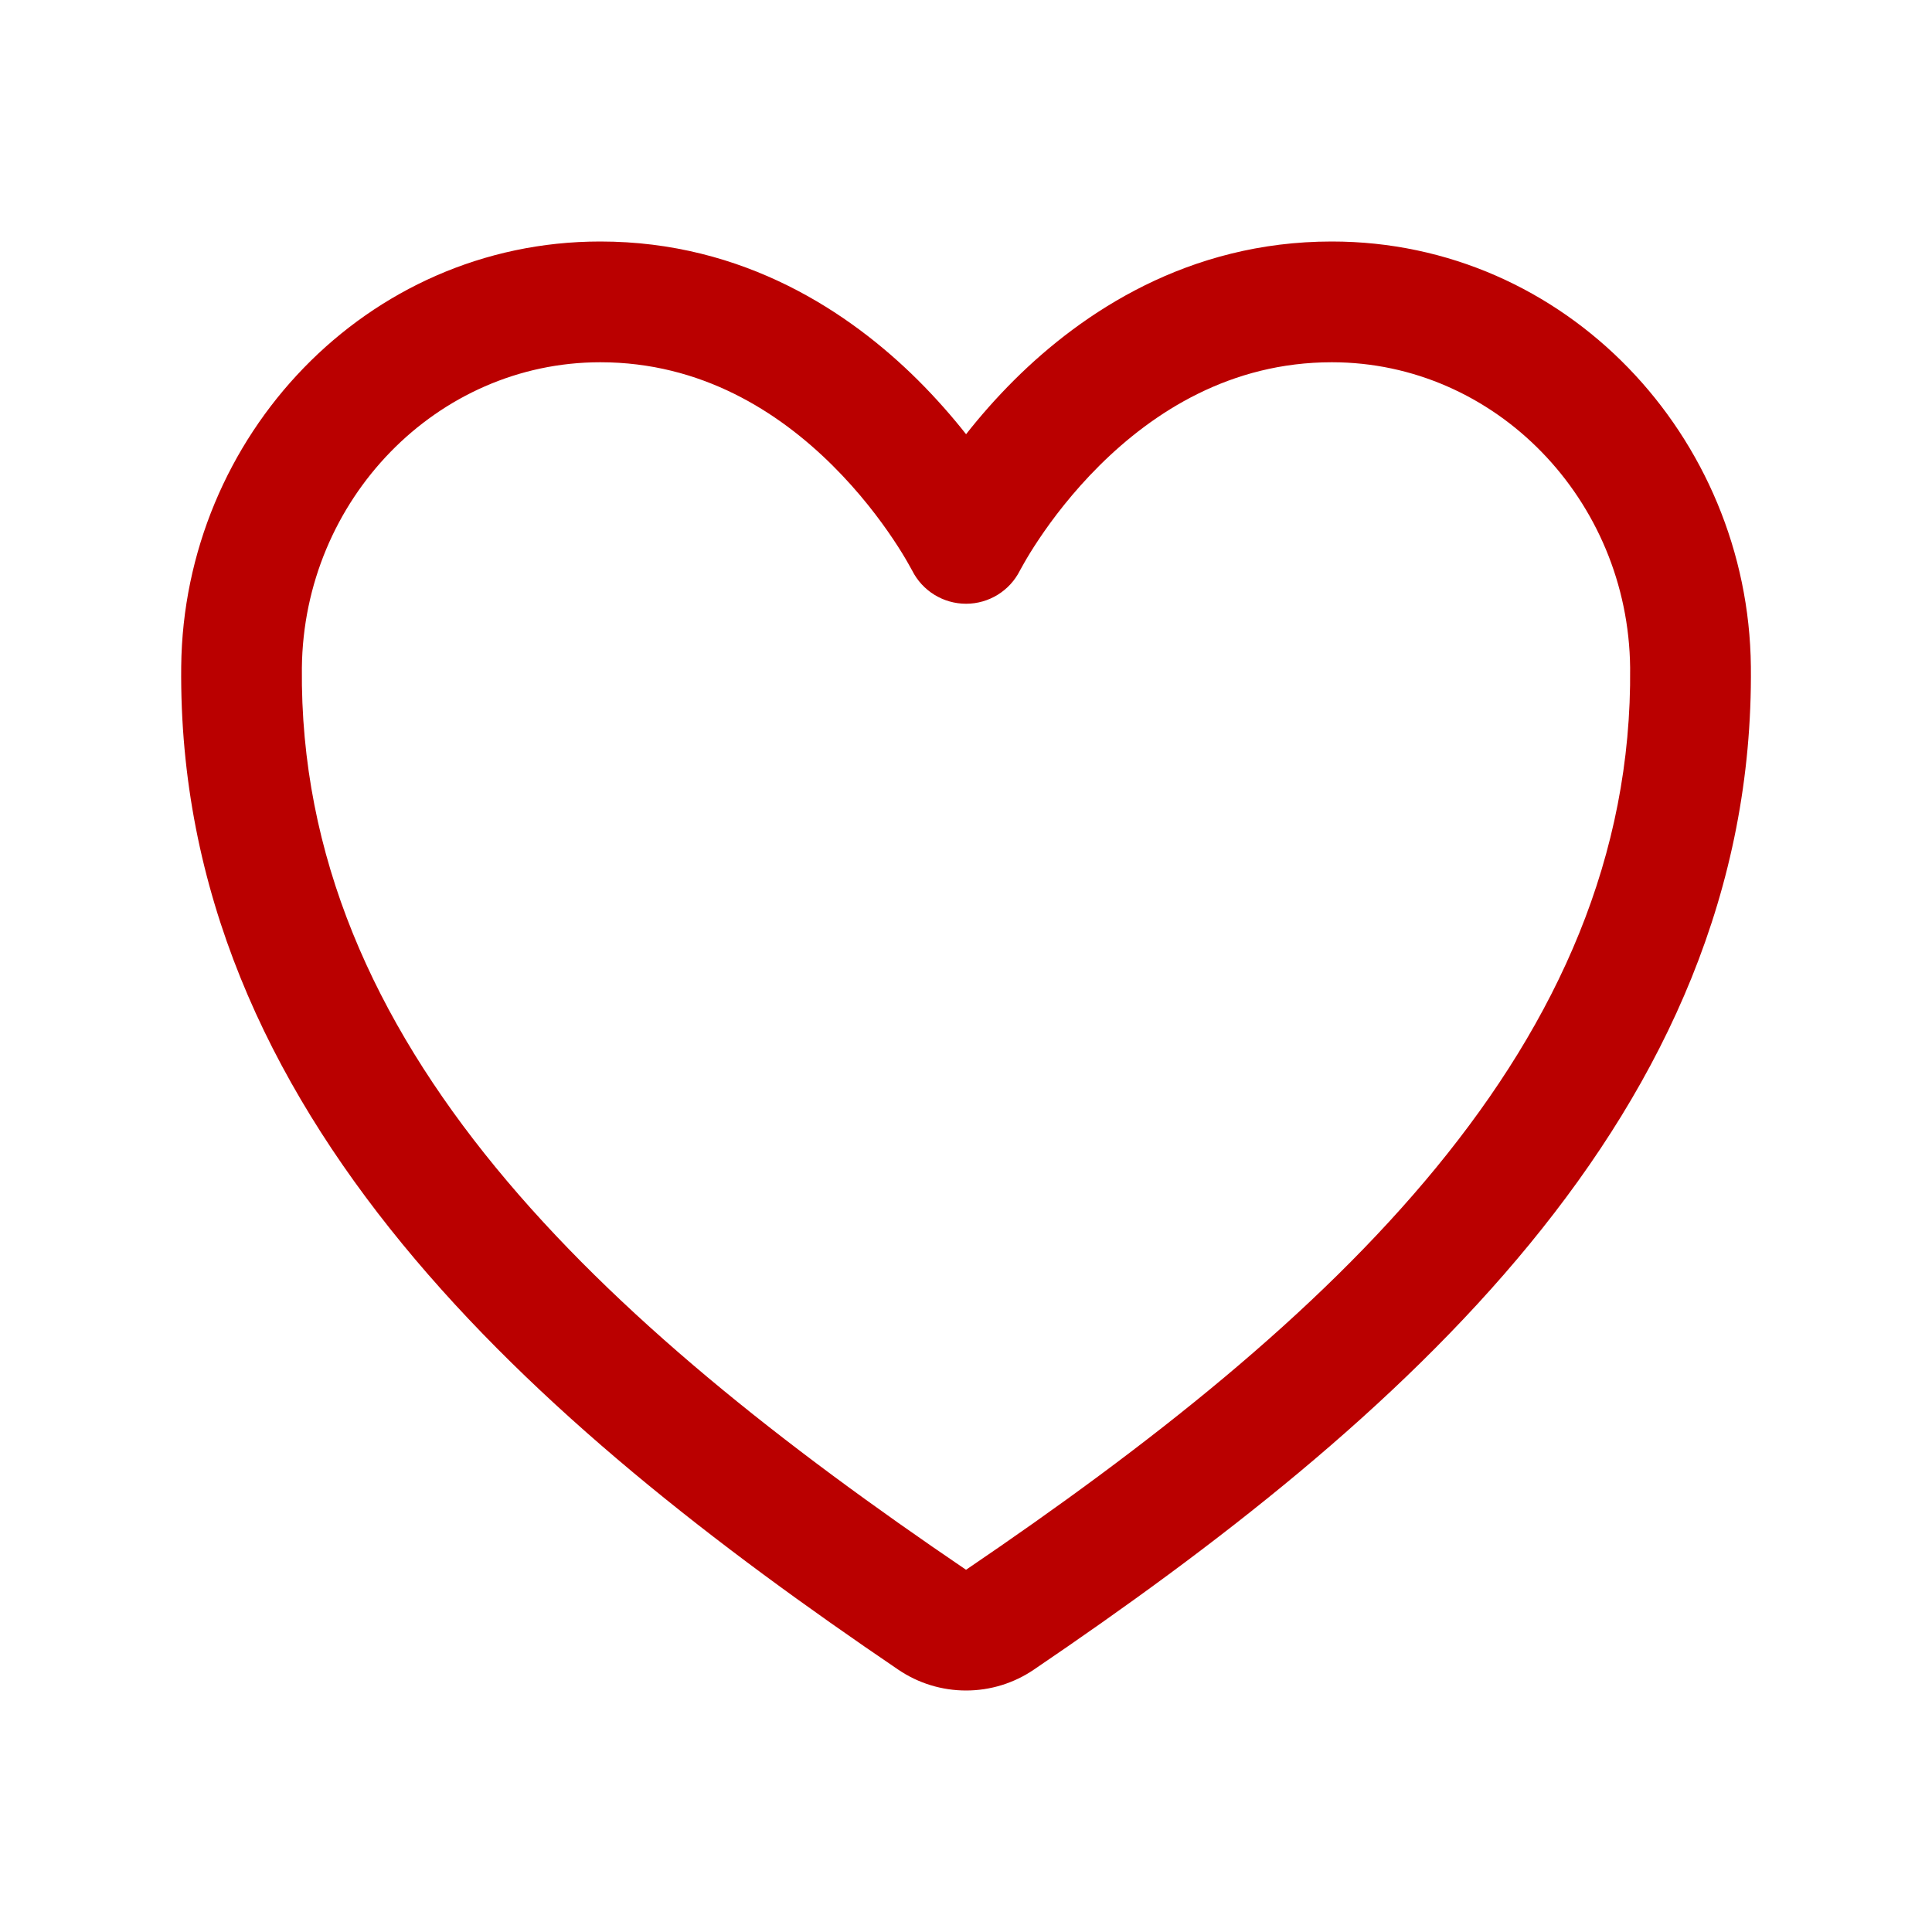 <svg width="24" height="24" viewBox="0 0 24 24" fill="none" xmlns="http://www.w3.org/2000/svg">
<path fill-rule="evenodd" clip-rule="evenodd" d="M2.251 8.28C2.28 5.428 4.545 3 7.457 3C9.245 3 10.559 3.885 11.399 4.718C11.632 4.95 11.833 5.181 12.001 5.394C12.168 5.181 12.369 4.95 12.602 4.718C13.441 3.885 14.756 3 16.544 3C19.456 3 21.721 5.428 21.75 8.28L21.75 8.28C21.806 13.843 17.337 17.691 12.844 20.74C12.595 20.91 12.301 21 12.001 21C11.7 21 11.406 20.91 11.157 20.74C6.664 17.691 2.195 13.843 2.251 8.28L2.251 8.28ZM12.67 7.087C12.543 7.34 12.284 7.5 12.001 7.5C11.717 7.5 11.458 7.34 11.331 7.087C11.33 7.087 11.33 7.086 11.33 7.085C11.329 7.084 11.327 7.081 11.325 7.077C11.324 7.075 11.323 7.072 11.321 7.069C11.313 7.054 11.299 7.028 11.279 6.994C11.24 6.925 11.179 6.823 11.095 6.698C10.928 6.448 10.676 6.114 10.342 5.782C9.67 5.115 8.713 4.5 7.457 4.5C5.423 4.5 3.772 6.21 3.75 8.296M12.67 7.087C12.671 7.087 12.671 7.086 12.671 7.085C12.673 7.083 12.675 7.077 12.68 7.069C12.688 7.054 12.702 7.028 12.722 6.994C12.761 6.925 12.822 6.823 12.906 6.698C13.073 6.448 13.325 6.114 13.659 5.782C14.331 5.115 15.288 4.5 16.544 4.5C18.578 4.5 20.229 6.21 20.25 8.295C20.297 12.983 16.533 16.424 12.001 19.5L12.001 19.5L12 19.5C7.468 16.424 3.703 12.983 3.75 8.296" fill="#BA0000"/>
</svg>
